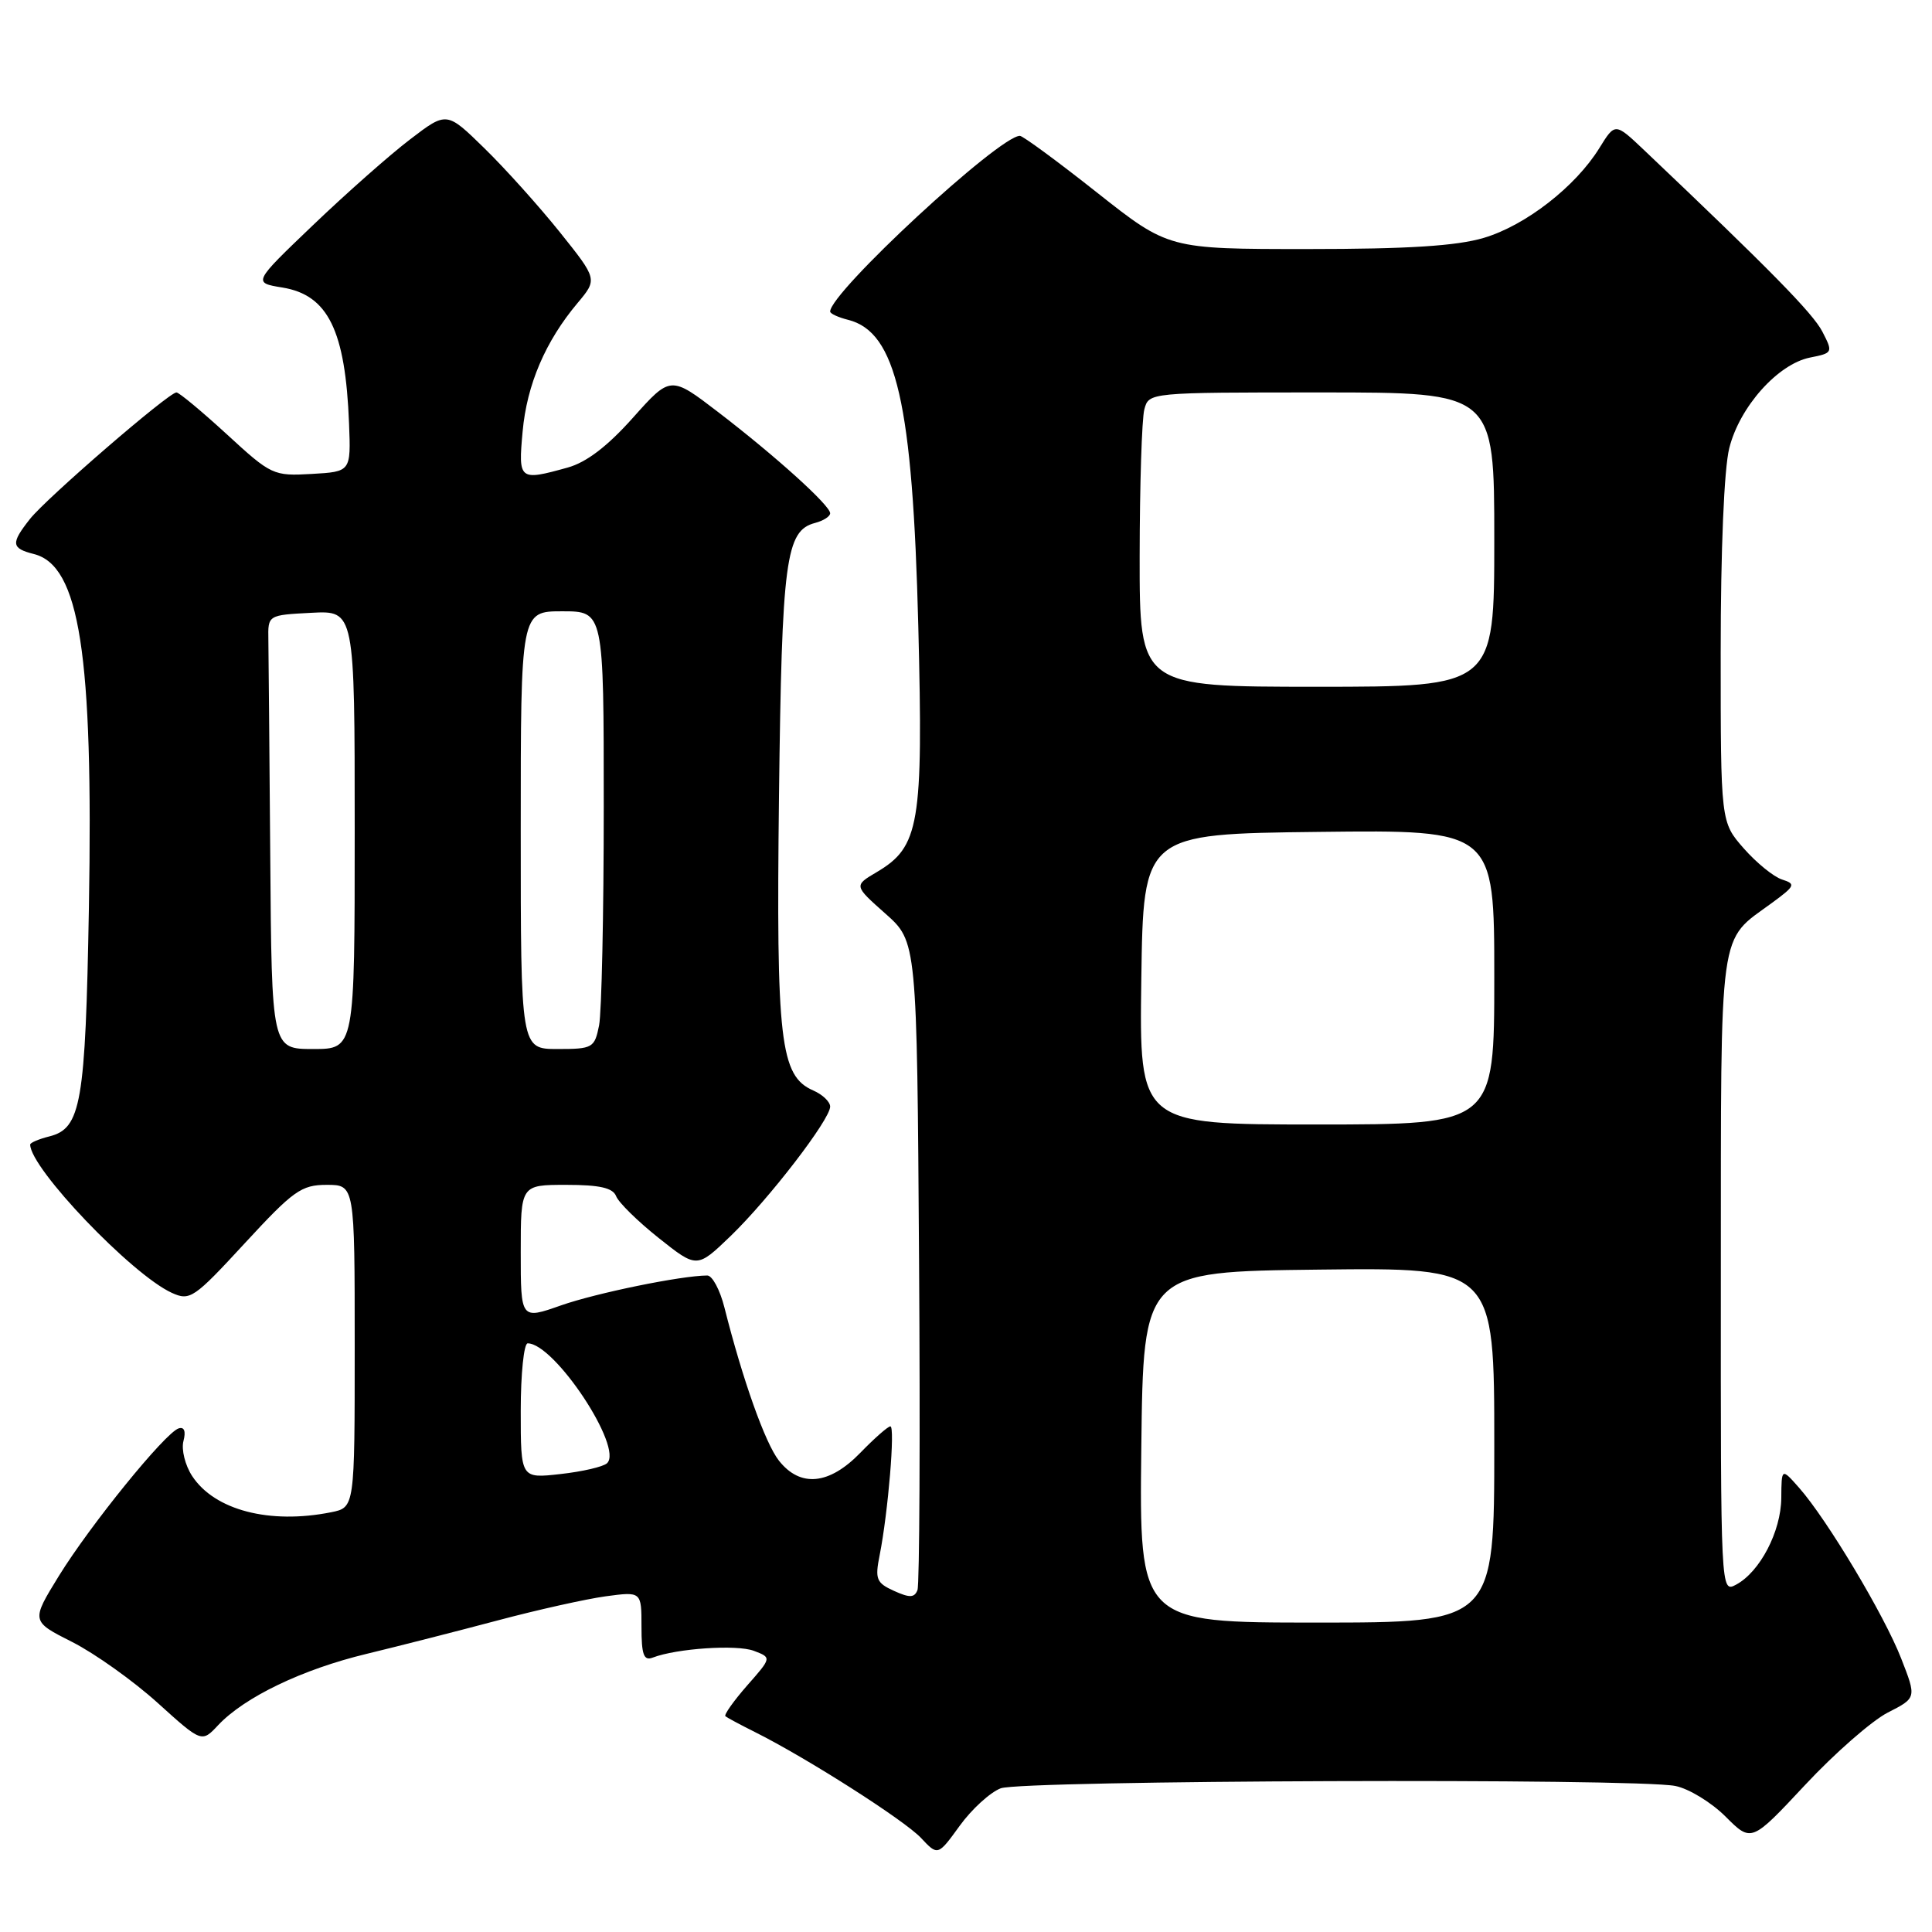 <?xml version="1.0" encoding="UTF-8" standalone="no"?>
<!DOCTYPE svg PUBLIC "-//W3C//DTD SVG 1.1//EN" "http://www.w3.org/Graphics/SVG/1.1/DTD/svg11.dtd" >
<svg xmlns="http://www.w3.org/2000/svg" xmlns:xlink="http://www.w3.org/1999/xlink" version="1.1" viewBox="0 0 256 256">
 <g >
 <path fill="currentColor"
d=" M 132.60 236.96 C 135.42 235.89 216.76 235.60 221.99 236.65 C 223.77 237.00 226.77 238.83 228.65 240.71 C 232.07 244.13 232.07 244.13 239.19 236.51 C 243.10 232.32 248.03 228.01 250.13 226.93 C 253.96 224.98 253.96 224.98 251.91 219.74 C 249.67 214.00 242.10 201.35 238.40 197.15 C 236.06 194.50 236.06 194.50 236.03 198.50 C 235.99 202.94 233.20 208.28 230.05 209.97 C 228.00 211.07 228.00 211.07 228.02 168.79 C 228.05 121.90 227.63 124.90 234.82 119.62 C 237.87 117.38 237.98 117.13 236.13 116.54 C 235.03 116.19 232.75 114.34 231.06 112.42 C 228.00 108.93 228.00 108.93 228.00 86.41 C 228.00 72.89 228.45 62.08 229.14 59.37 C 230.51 53.90 235.57 48.24 239.83 47.38 C 242.87 46.78 242.90 46.71 241.47 43.94 C 240.21 41.50 234.55 35.74 217.83 19.87 C 214.01 16.25 214.01 16.25 211.93 19.61 C 208.77 24.73 202.14 29.88 196.61 31.52 C 193.01 32.59 186.56 33.00 173.24 33.00 C 154.83 33.00 154.83 33.00 145.34 25.50 C 140.12 21.37 135.53 18.00 135.14 18.00 C 132.40 18.00 110.00 38.74 110.00 41.28 C 110.00 41.56 111.07 42.05 112.38 42.38 C 118.78 43.99 120.93 53.39 121.68 83.00 C 122.34 109.24 121.84 112.21 116.17 115.56 C 113.14 117.35 113.14 117.35 117.32 121.06 C 121.50 124.77 121.50 124.77 121.78 167.08 C 121.94 190.35 121.84 209.98 121.57 210.69 C 121.17 211.72 120.53 211.74 118.46 210.80 C 116.12 209.74 115.92 209.24 116.56 206.06 C 117.68 200.40 118.63 189.00 117.98 189.00 C 117.66 189.00 115.87 190.57 114.00 192.50 C 109.87 196.76 106.04 197.13 103.21 193.54 C 101.39 191.23 98.41 182.84 95.99 173.25 C 95.40 170.91 94.38 169.00 93.71 169.01 C 90.25 169.03 79.02 171.33 74.34 172.97 C 69.00 174.85 69.00 174.85 69.00 165.92 C 69.00 157.00 69.00 157.00 75.03 157.00 C 79.47 157.00 81.21 157.40 81.64 158.50 C 81.96 159.33 84.49 161.82 87.28 164.04 C 92.35 168.07 92.35 168.07 96.80 163.79 C 101.89 158.88 110.00 148.34 110.00 146.63 C 110.00 145.99 108.99 145.03 107.75 144.49 C 103.37 142.57 102.84 137.95 103.22 105.50 C 103.60 74.12 104.10 70.31 108.01 69.29 C 109.11 69.00 110.00 68.43 110.00 68.01 C 110.00 66.97 102.77 60.44 95.18 54.62 C 88.85 49.77 88.85 49.77 83.87 55.35 C 80.50 59.13 77.71 61.27 75.20 61.96 C 68.79 63.74 68.66 63.64 69.25 57.18 C 69.81 50.96 72.28 45.20 76.54 40.14 C 79.17 37.00 79.17 37.00 74.17 30.75 C 71.41 27.31 66.92 22.31 64.17 19.63 C 59.19 14.76 59.19 14.76 54.35 18.46 C 51.68 20.49 45.90 25.60 41.50 29.81 C 33.50 37.46 33.50 37.46 37.42 38.10 C 43.47 39.09 45.77 43.78 46.25 56.11 C 46.50 62.50 46.50 62.50 41.30 62.80 C 36.22 63.09 35.94 62.96 30.06 57.55 C 26.73 54.50 23.73 52.00 23.38 52.00 C 22.36 52.00 6.12 66.03 3.96 68.78 C 1.41 72.01 1.49 72.65 4.48 73.41 C 10.55 74.93 12.37 86.65 11.78 120.28 C 11.32 146.22 10.75 149.52 6.54 150.58 C 5.14 150.93 4.00 151.42 4.00 151.66 C 4.00 154.80 17.46 168.89 22.77 171.31 C 25.17 172.40 25.70 172.04 32.44 164.73 C 38.87 157.76 39.93 157.00 43.29 157.00 C 47.00 157.00 47.00 157.00 47.00 178.38 C 47.00 199.75 47.00 199.75 43.88 200.38 C 35.72 202.01 28.43 200.11 25.46 195.58 C 24.53 194.16 24.01 192.07 24.31 190.94 C 24.65 189.64 24.41 189.03 23.67 189.27 C 21.88 189.85 11.96 202.08 7.80 208.82 C 4.11 214.82 4.11 214.82 9.58 217.58 C 12.59 219.11 17.67 222.73 20.89 225.64 C 26.73 230.92 26.73 230.92 28.91 228.59 C 32.41 224.87 40.07 221.19 48.60 219.14 C 52.94 218.09 60.77 216.09 66.00 214.70 C 71.22 213.31 77.64 211.88 80.25 211.52 C 85.00 210.88 85.00 210.88 85.00 215.55 C 85.00 219.27 85.30 220.10 86.49 219.64 C 89.67 218.42 97.62 217.89 99.88 218.74 C 102.26 219.64 102.26 219.64 98.99 223.35 C 97.20 225.40 95.91 227.22 96.12 227.41 C 96.33 227.59 98.08 228.53 100.00 229.49 C 106.82 232.89 119.81 241.17 122.03 243.53 C 124.27 245.92 124.27 245.92 127.17 241.92 C 128.76 239.72 131.21 237.49 132.60 236.96 Z  M 151.23 191.75 C 151.50 168.50 151.50 168.50 174.75 168.23 C 198.00 167.96 198.00 167.96 198.00 191.48 C 198.00 215.00 198.00 215.00 174.48 215.00 C 150.96 215.00 150.96 215.00 151.23 191.75 Z  M 69.00 186.95 C 69.00 182.03 69.42 178.00 69.92 178.00 C 73.48 178.00 82.65 191.86 80.43 193.89 C 79.92 194.36 77.14 195.00 74.25 195.32 C 69.00 195.91 69.00 195.91 69.00 186.95 Z  M 151.23 129.75 C 151.50 110.50 151.50 110.50 174.75 110.23 C 198.00 109.96 198.00 109.96 198.00 129.48 C 198.00 149.00 198.00 149.00 174.48 149.00 C 150.96 149.00 150.96 149.00 151.23 129.75 Z  M 35.81 113.50 C 35.70 99.47 35.59 86.54 35.56 84.75 C 35.50 81.50 35.50 81.50 41.25 81.20 C 47.00 80.90 47.00 80.90 47.00 109.95 C 47.00 139.00 47.00 139.00 41.50 139.00 C 36.00 139.00 36.00 139.00 35.81 113.50 Z  M 69.00 110.00 C 69.00 81.00 69.00 81.00 74.50 81.00 C 80.00 81.00 80.00 81.00 80.00 106.88 C 80.00 121.11 79.72 134.16 79.38 135.88 C 78.78 138.86 78.53 139.00 73.88 139.00 C 69.00 139.00 69.00 139.00 69.00 110.00 Z  M 151.01 73.75 C 151.02 64.26 151.30 55.49 151.63 54.25 C 152.23 52.00 152.23 52.00 175.12 52.00 C 198.00 52.00 198.00 52.00 198.00 71.50 C 198.00 91.00 198.00 91.00 174.50 91.00 C 151.00 91.00 151.00 91.00 151.01 73.75 Z "/>
</g>
</svg>